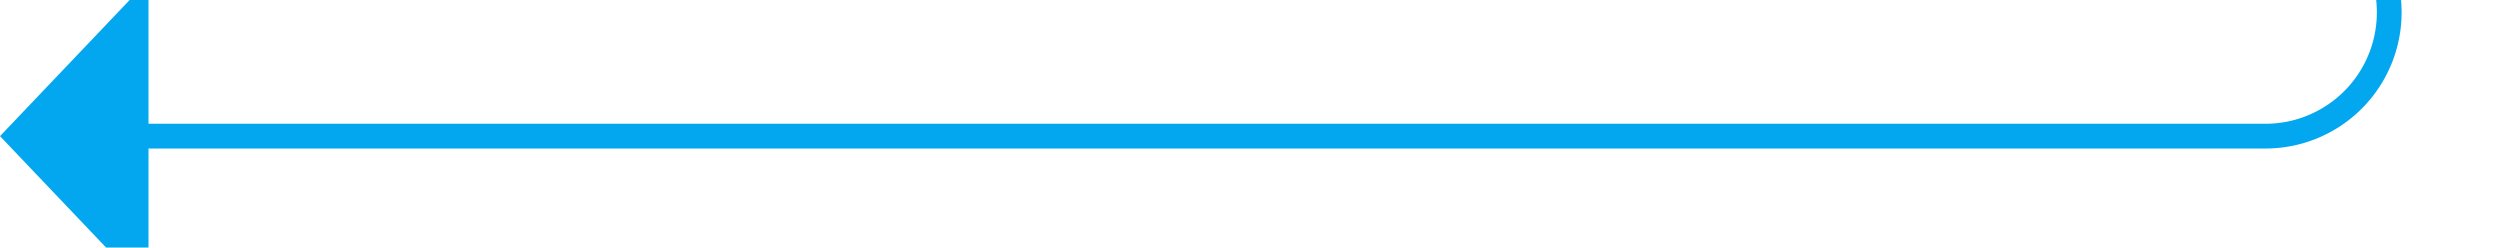 ﻿<?xml version="1.0" encoding="utf-8"?>
<svg version="1.1" xmlns:xlink="http://www.w3.org/1999/xlink" width="101px" height="10px" preserveAspectRatio="xMinYMid meet" viewBox="1225 527  101 8" xmlns="http://www.w3.org/2000/svg">
  <path d="M 1321.5 127  L 1321.5 526  A 5 5 0 0 1 1316.5 531.5 L 1230 531.5  " stroke-width="1" stroke="#02a7f0" fill="none" />
  <path d="M 1231 525.2  L 1225 531.5  L 1231 537.8  L 1231 525.2  Z " fill-rule="nonzero" fill="#02a7f0" stroke="none" />
</svg>